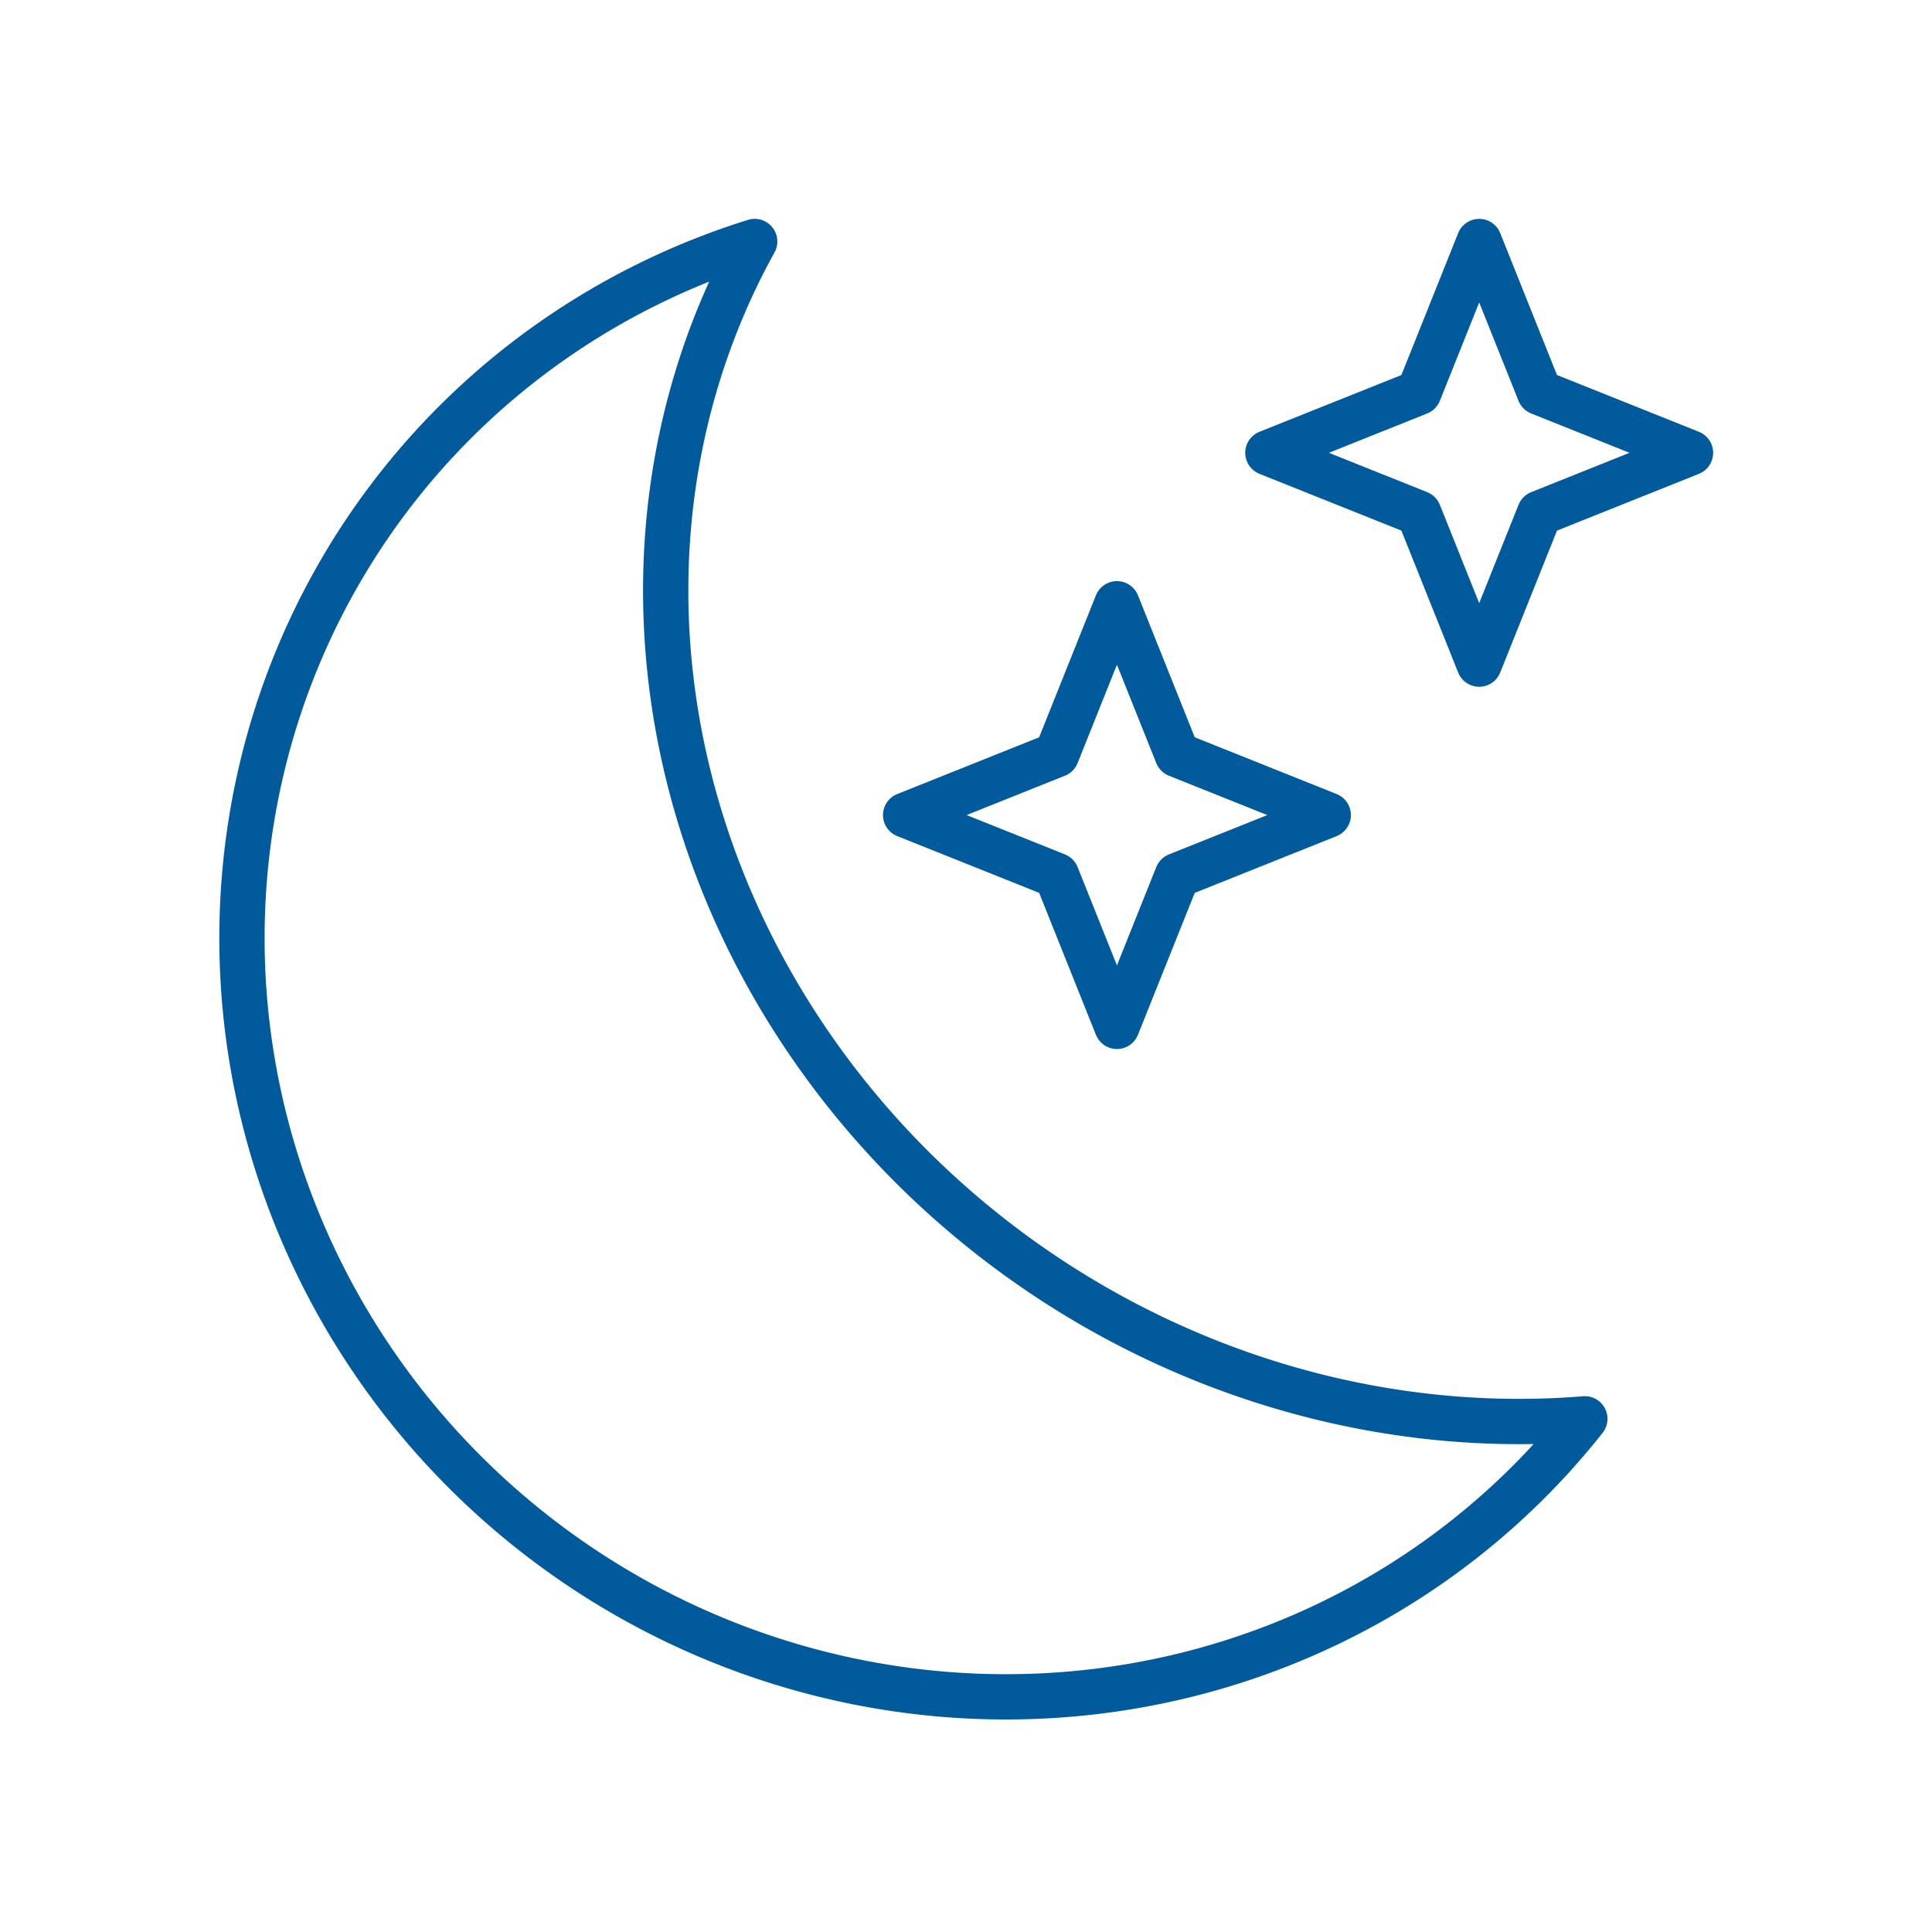 <svg xmlns="http://www.w3.org/2000/svg" viewBox="0 0 128 128" fill="none" stroke="#005A9C" stroke-width="3" stroke-linecap="round" stroke-linejoin="round"><path d="m74 40 4 10 10 4-10 4-4 10-4-10-10-4 10-4z" id="x"/><use href="#x" x="24" y="-24"/><path d="M105 94A50 49 35 1150 16a54 50 35 0055 78Z"/></svg>

